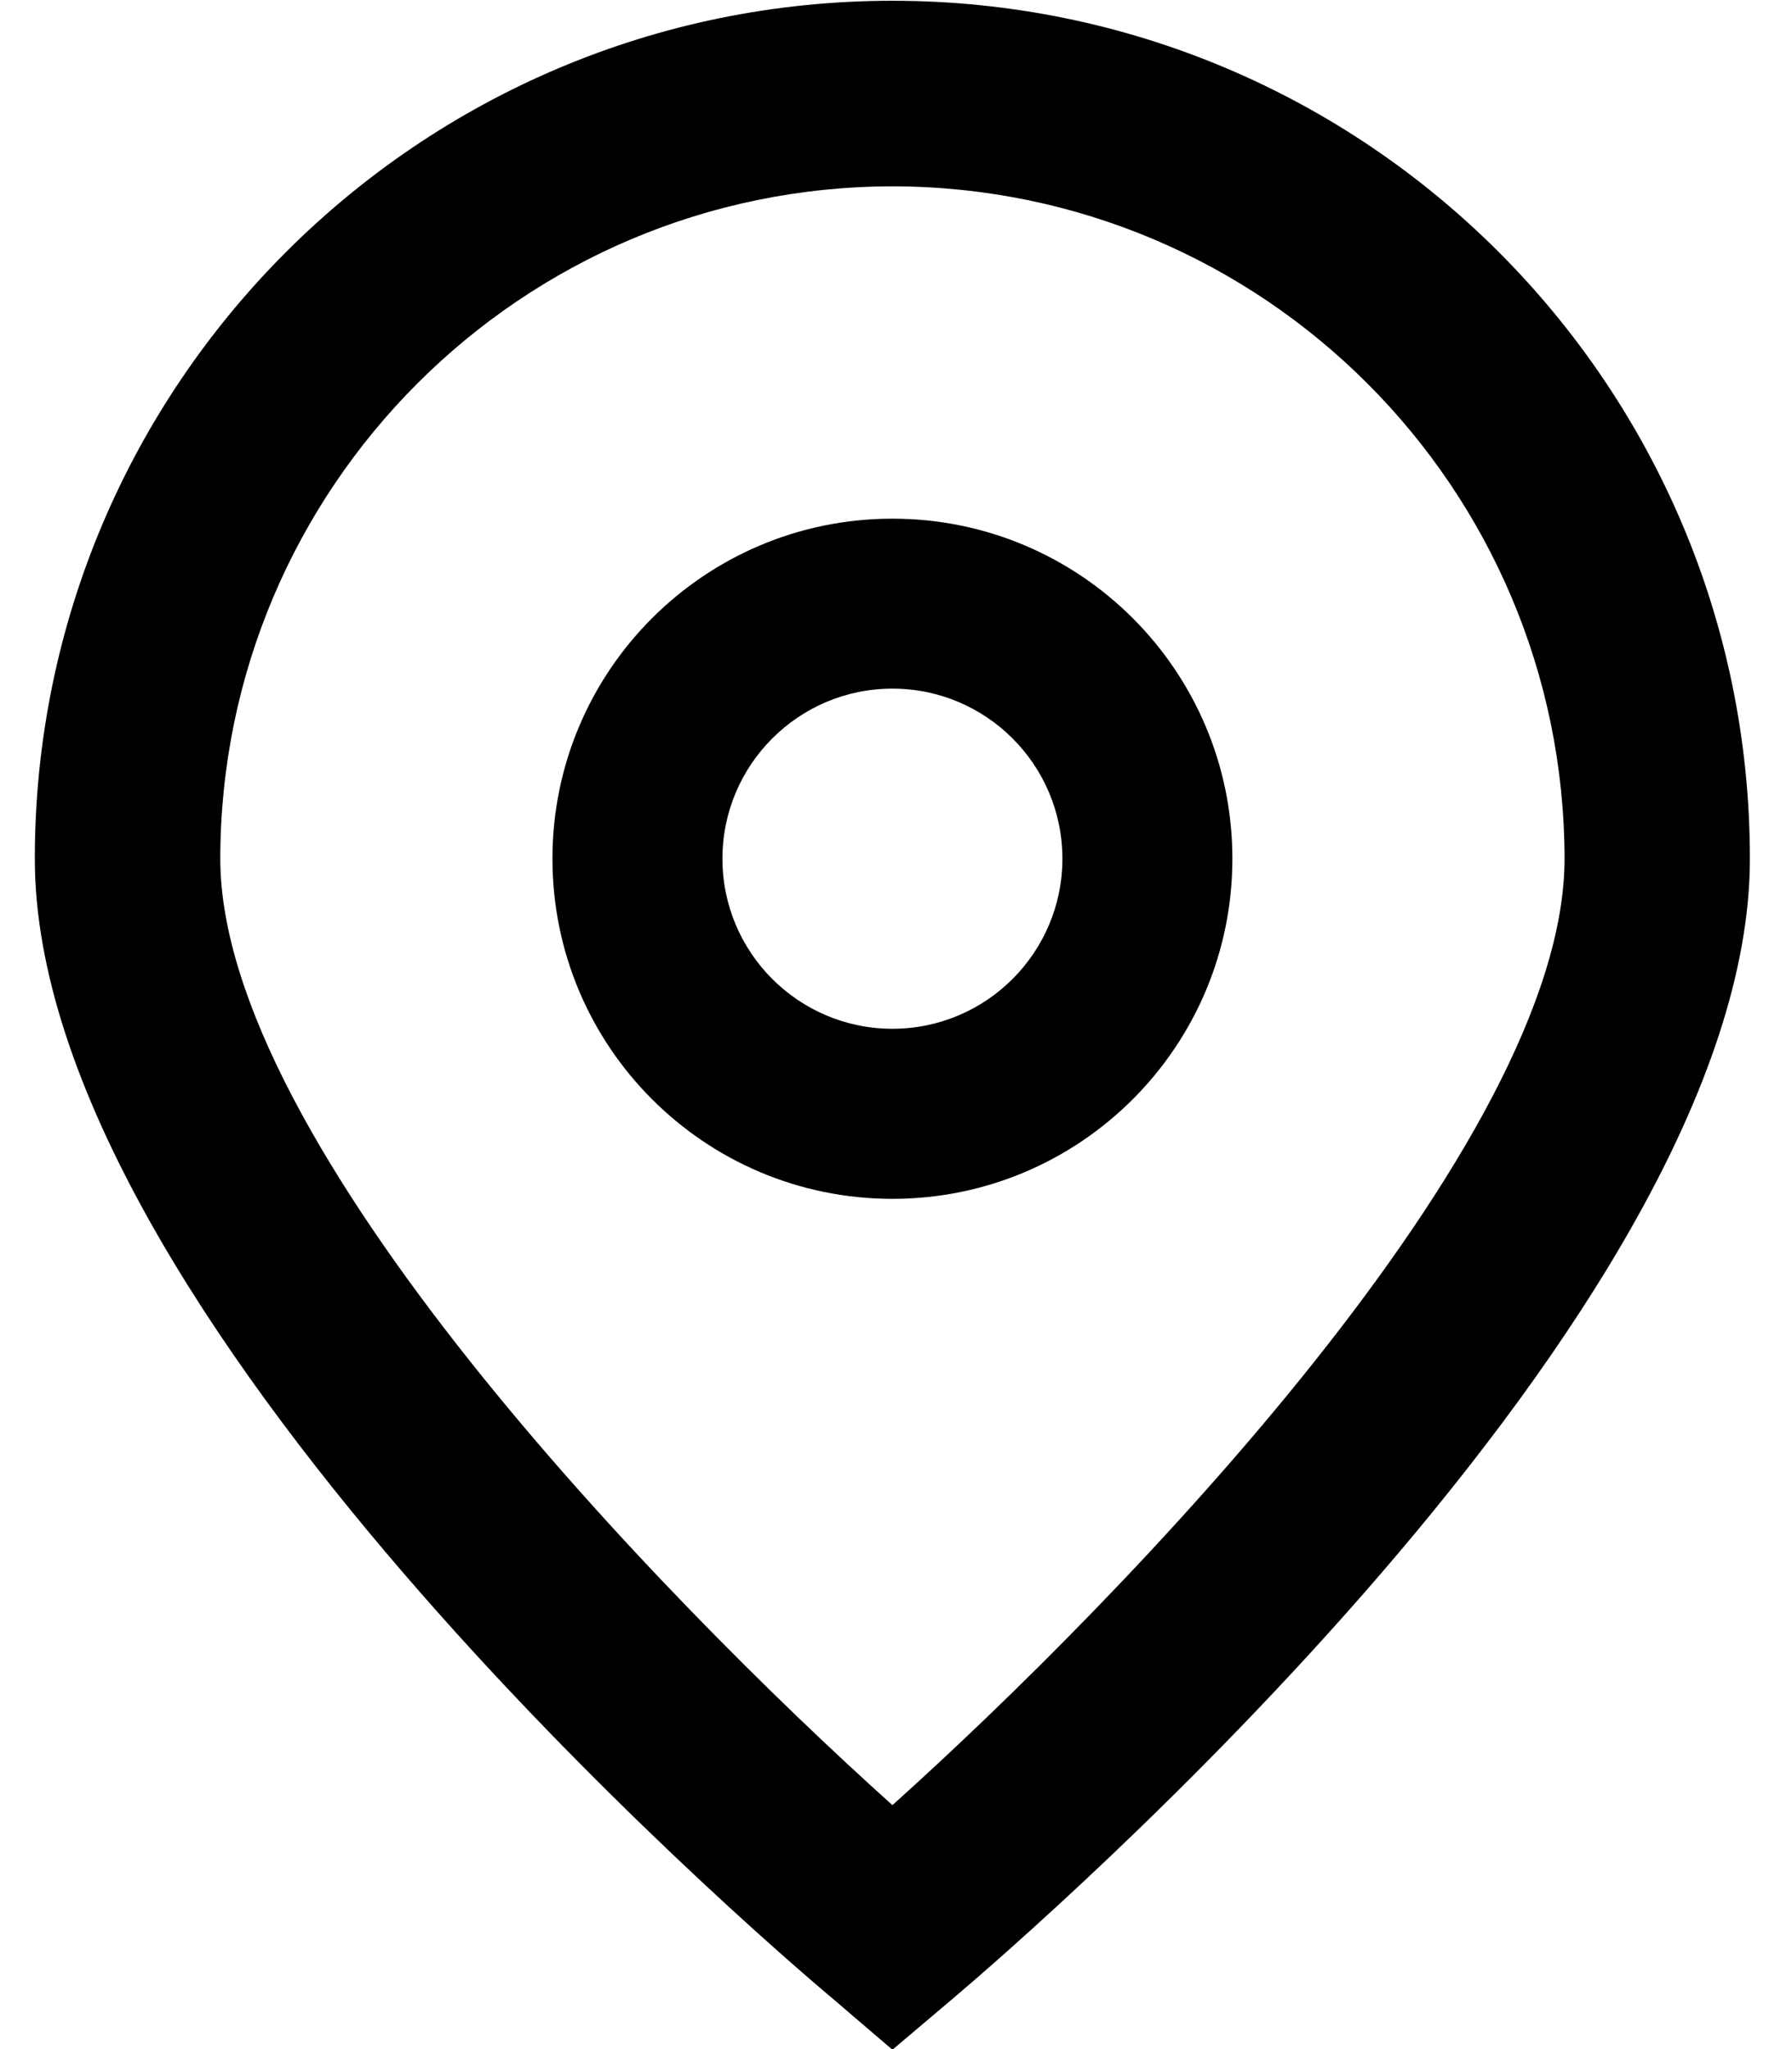 <svg width="14" height="16" viewBox="0 0 14 16" fill="none" xmlns="http://www.w3.org/2000/svg">
<g id="_01_align_center">
<path id="Vector" d="M6.972 16.005L6.507 15.607C5.866 15.07 0.272 10.239 0.272 6.705C0.272 3.005 3.272 0.006 6.972 0.006C10.672 0.006 13.671 3.005 13.671 6.705C13.671 10.239 8.077 15.07 7.439 15.61L6.972 16.005ZM6.972 1.455C4.073 1.458 1.724 3.807 1.721 6.705C1.721 8.925 5.163 12.472 6.972 14.095C8.781 12.471 12.223 8.923 12.223 6.705C12.219 3.807 9.87 1.458 6.972 1.455Z" fill="black"/>
<path id="Vector_2" d="M6.972 9.361C5.505 9.361 4.316 8.172 4.316 6.705C4.316 5.238 5.505 4.05 6.972 4.05C8.439 4.05 9.628 5.238 9.628 6.705C9.628 8.172 8.439 9.361 6.972 9.361ZM6.972 5.377C6.239 5.377 5.644 5.972 5.644 6.705C5.644 7.438 6.239 8.033 6.972 8.033C7.705 8.033 8.3 7.438 8.3 6.705C8.3 5.972 7.705 5.377 6.972 5.377Z" fill="black"/>
</g>
</svg>
